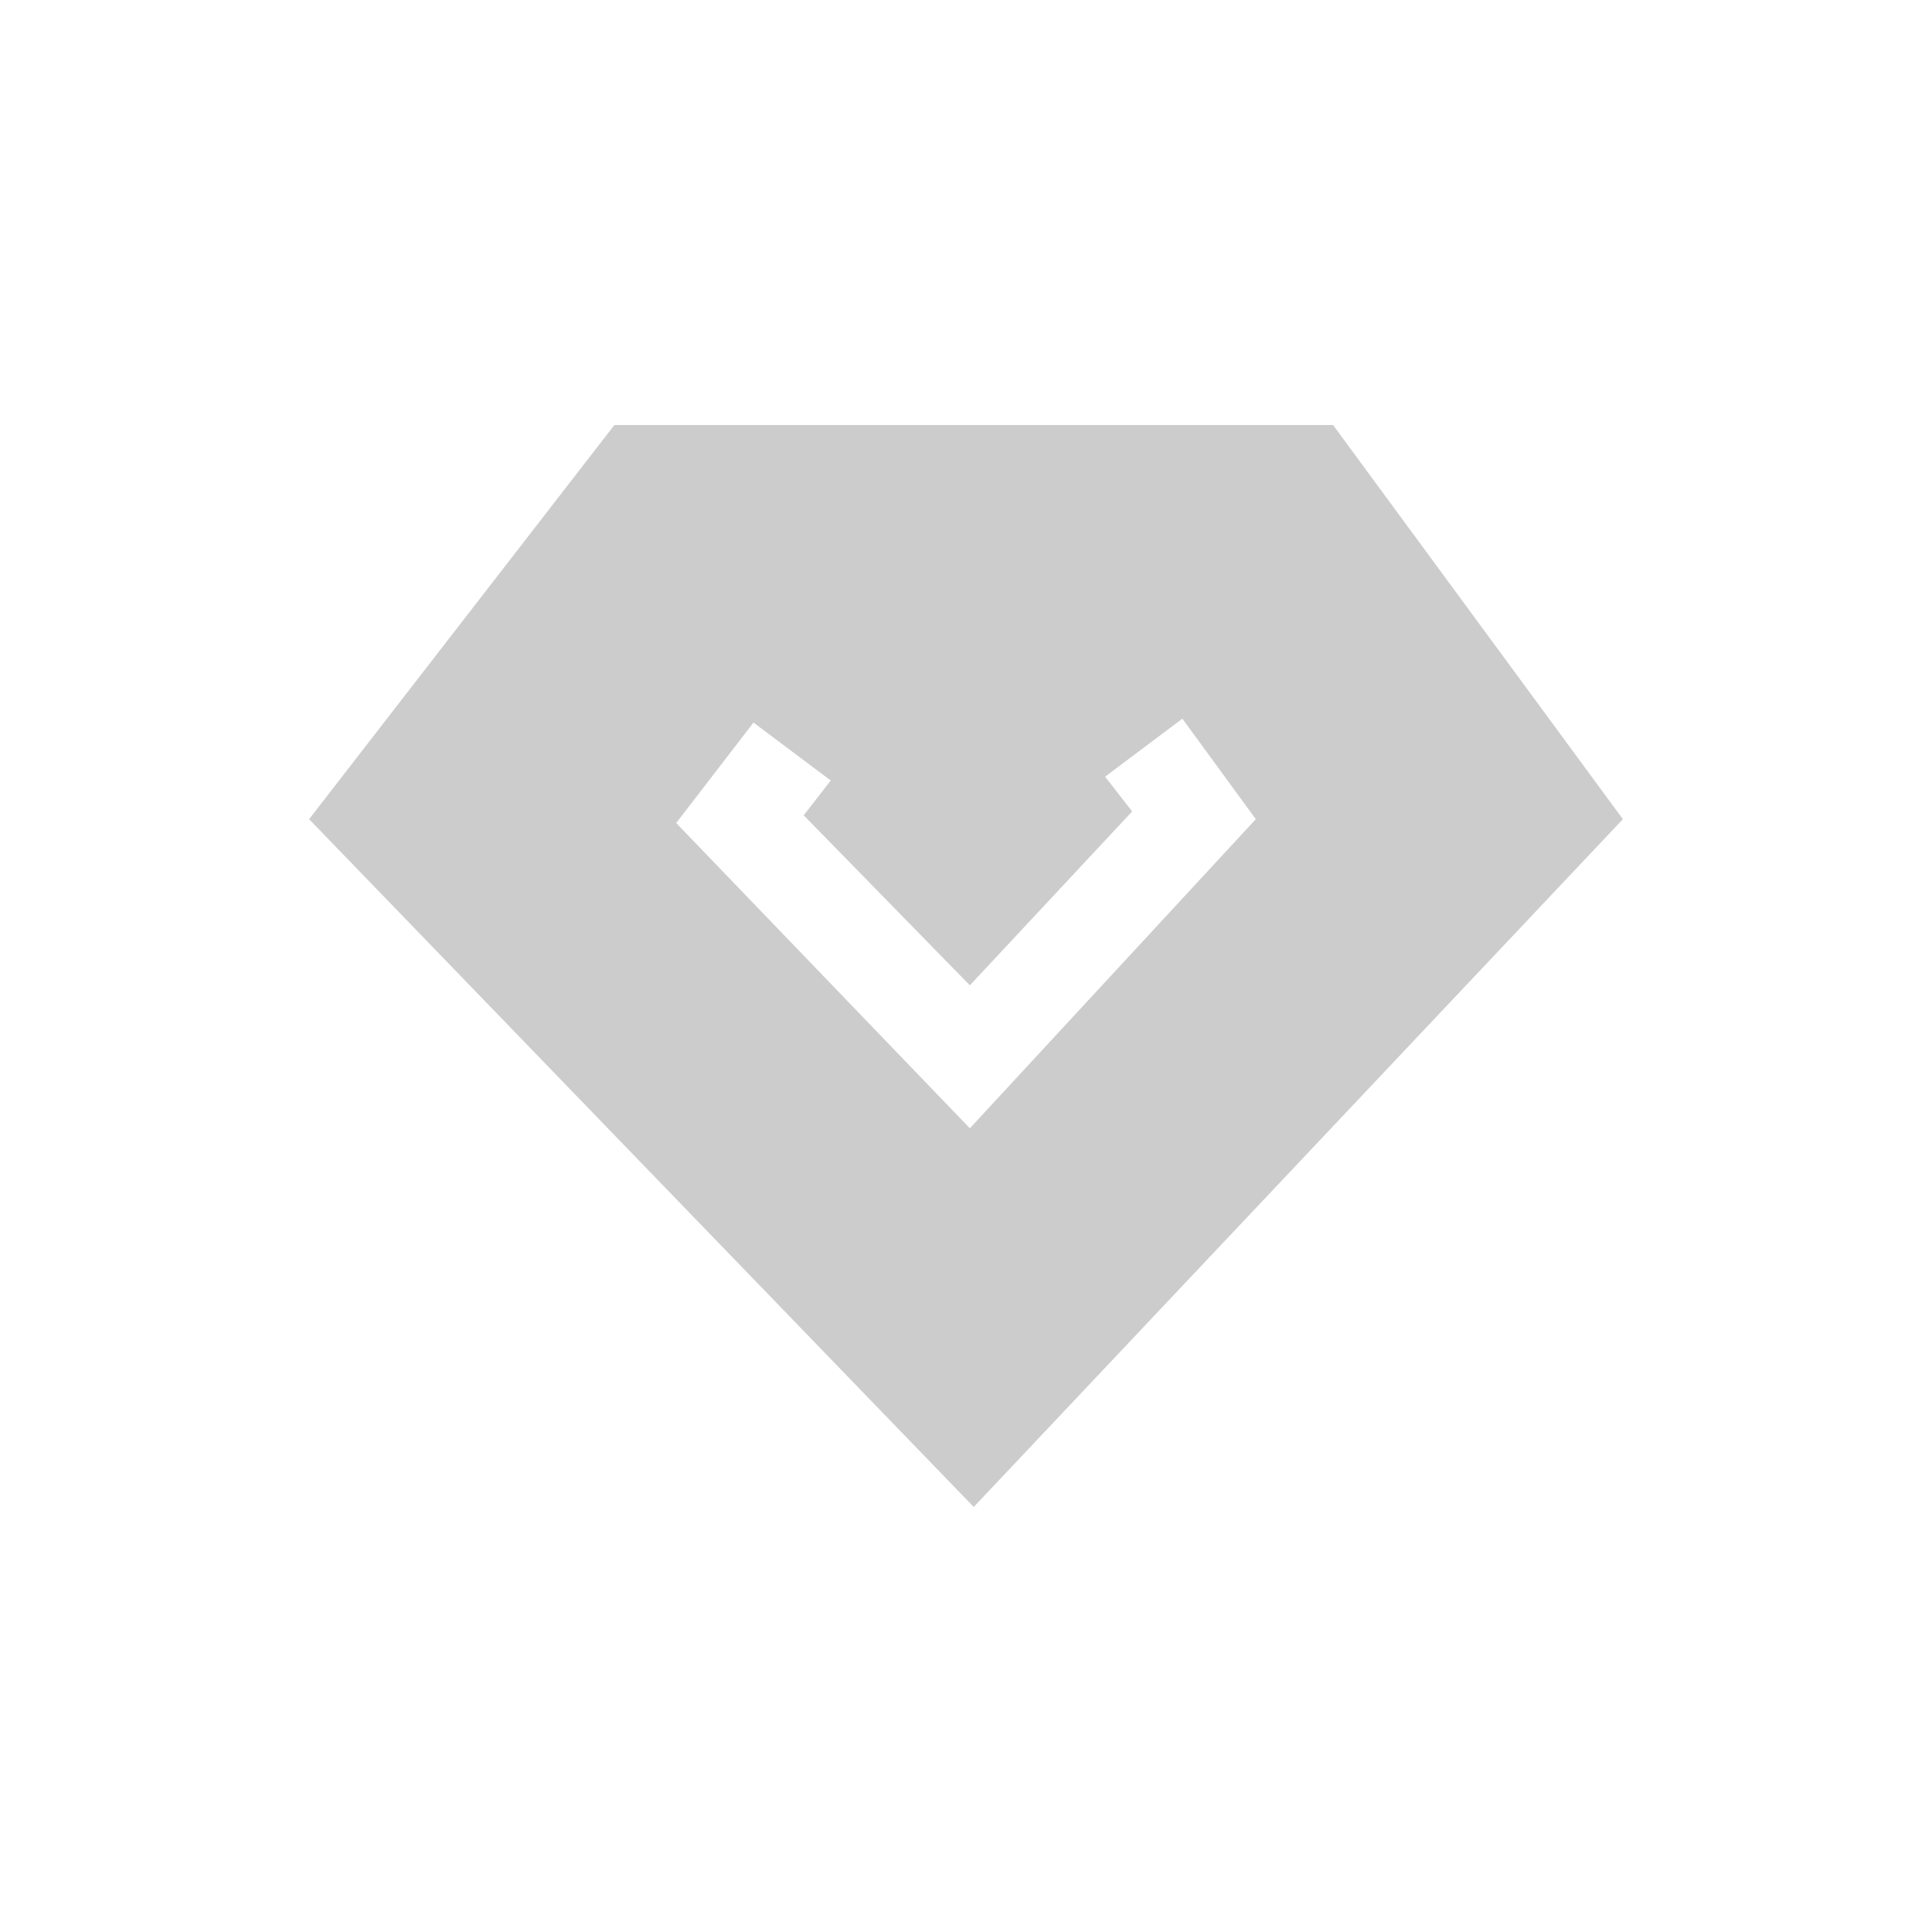 <?xml version="1.0" standalone="no"?><!DOCTYPE svg PUBLIC "-//W3C//DTD SVG 1.1//EN" "http://www.w3.org/Graphics/SVG/1.1/DTD/svg11.dtd"><svg t="1587585108826" class="icon" viewBox="0 0 1024 1024" version="1.1" xmlns="http://www.w3.org/2000/svg" p-id="20259" xmlns:xlink="http://www.w3.org/1999/xlink" width="200" height="200"><defs><style type="text/css"></style></defs><path d="M706.56 225.28H325.632L163.84 434.176 516.096 798.72 860.16 434.176 706.56 225.28z m-192.512 372.736l-155.648-161.792 40.96-53.248 40.96 30.72-14.336 18.432 88.064 90.112 86.016-92.16-14.336-18.432 40.96-30.72 38.912 53.248-151.552 163.84z" p-id="20260" fill="#cccccc"></path></svg>